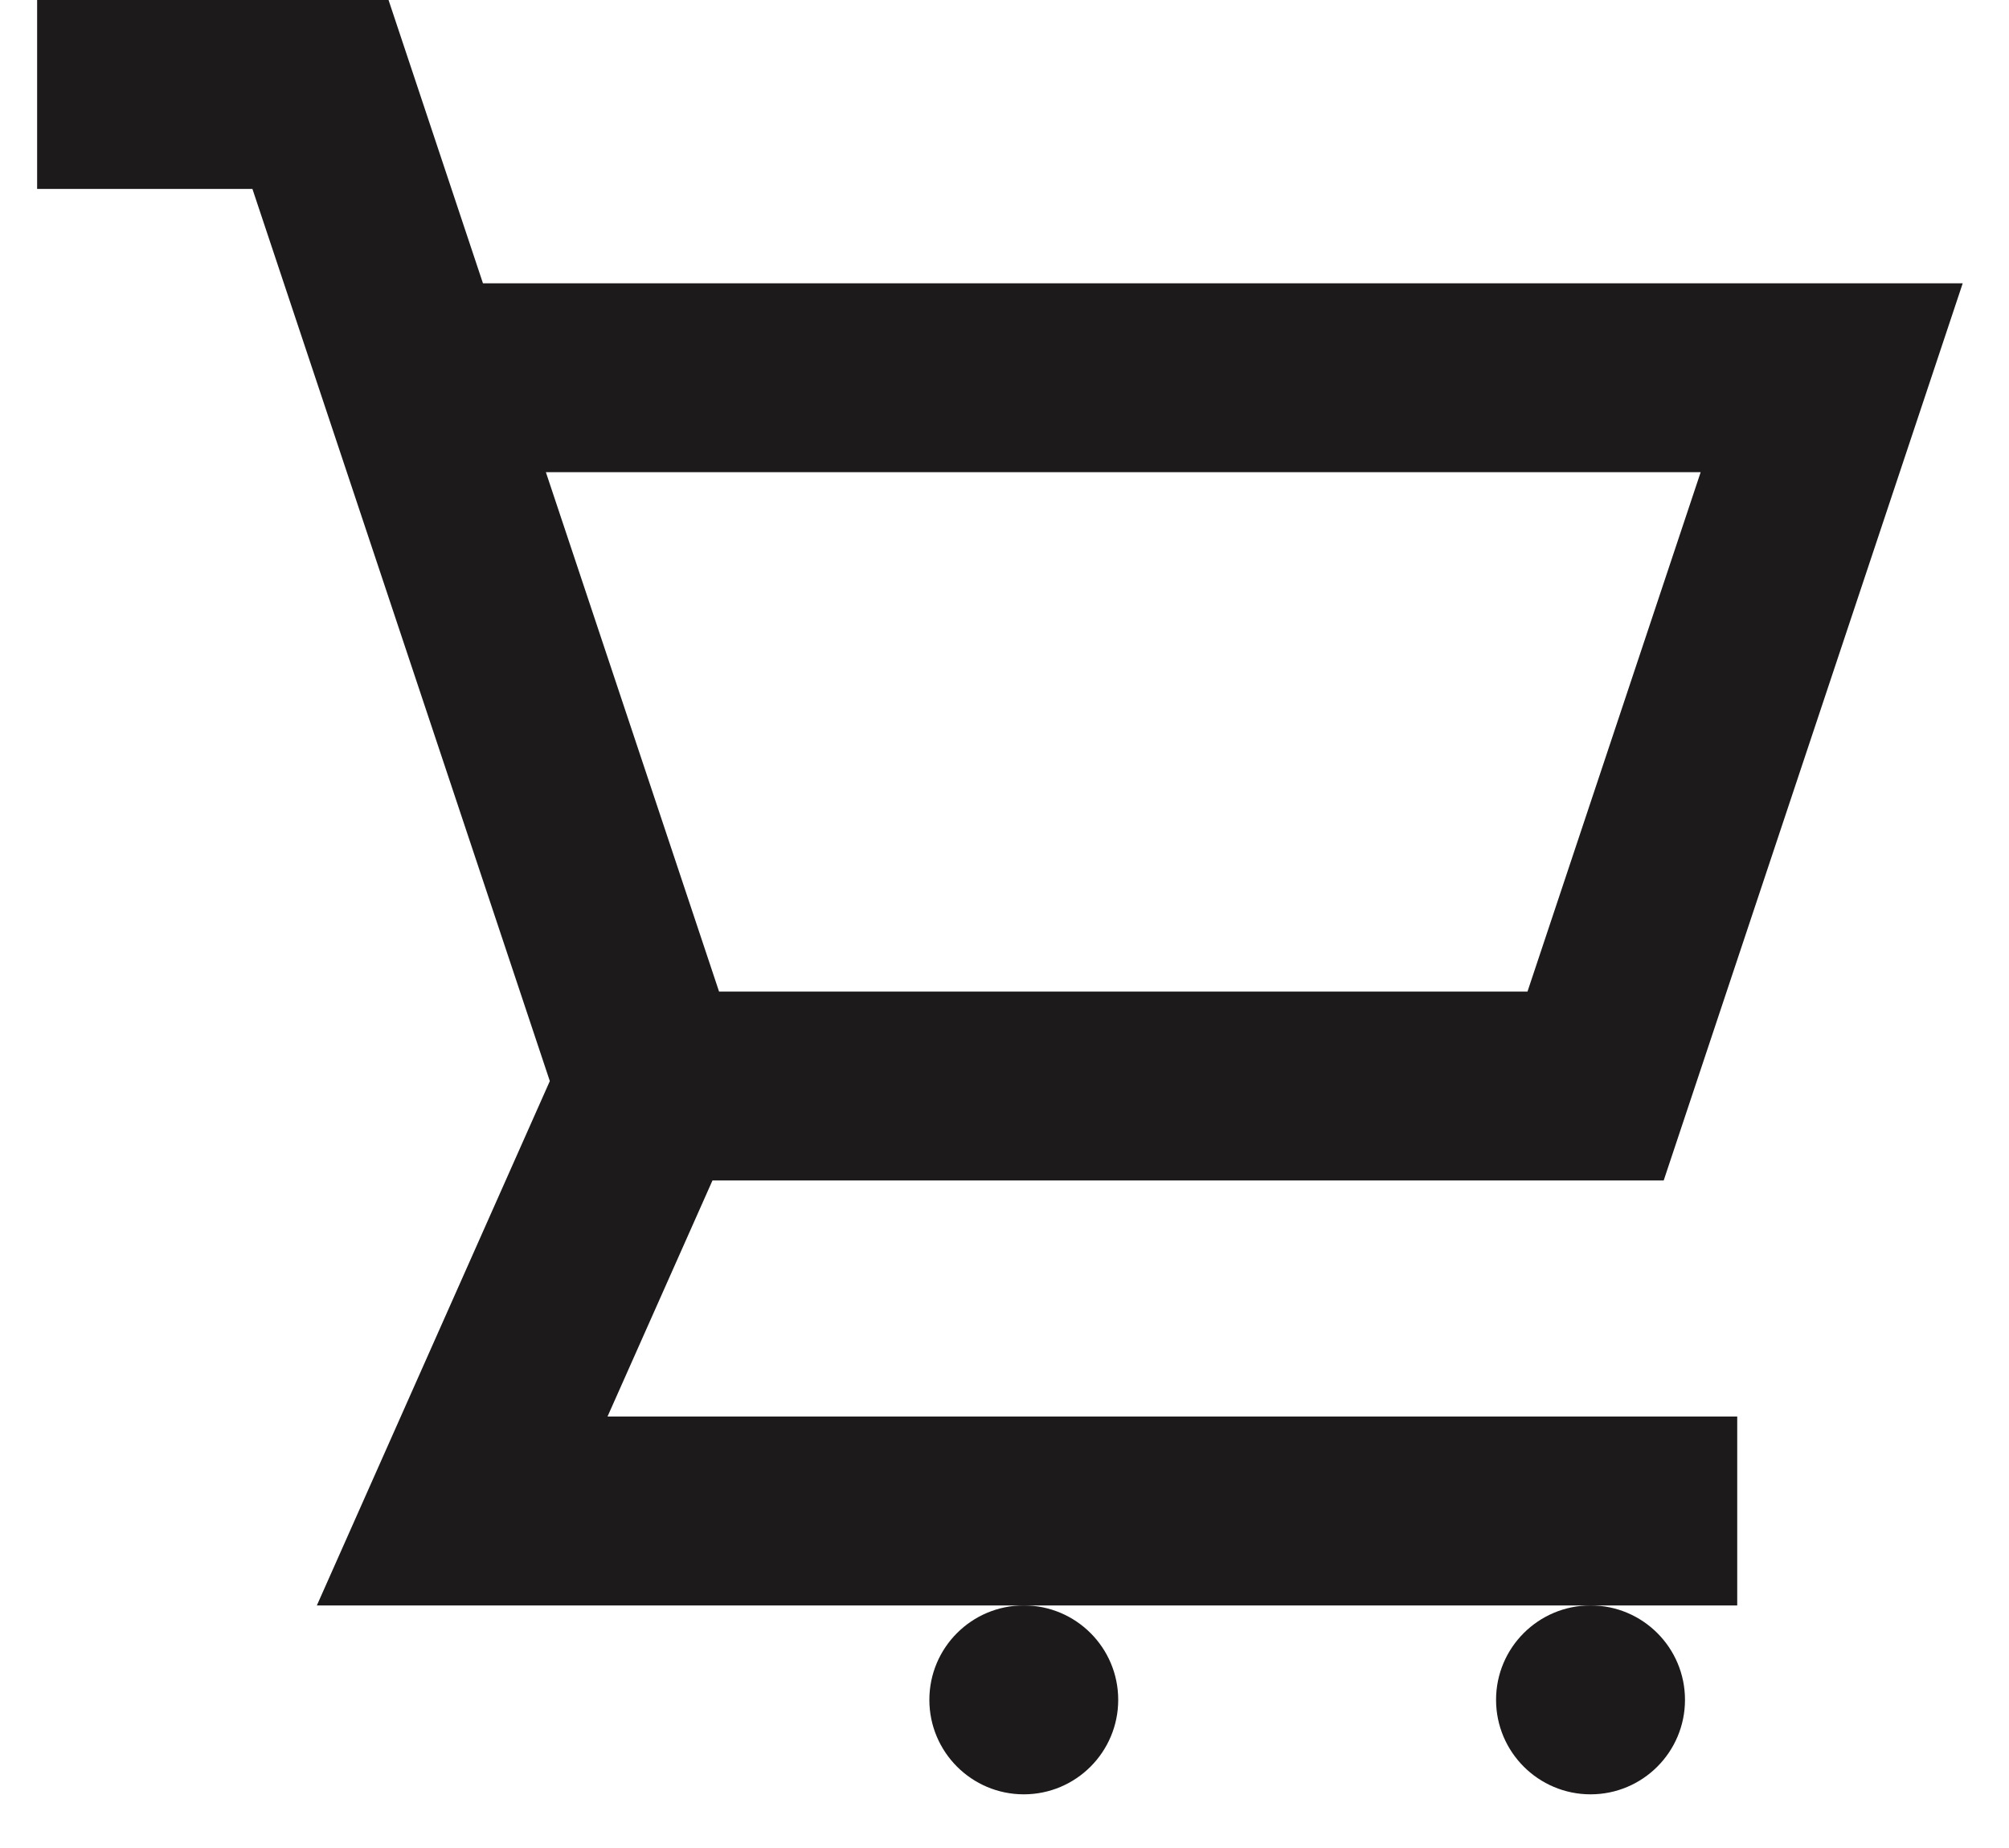<svg width="25" height="23" viewBox="0 0 25 23" fill="none" xmlns="http://www.w3.org/2000/svg">
<path d="M6.842 13.455L3.943 19.981H9.865H16.917H21.618V17.63H7.56L8.866 14.692H20.703L24.424 3.526H6.01L4.835 0H0.462V2.351H3.141L6.842 13.455ZM21.163 5.877L19.008 12.341H8.948L6.793 5.877H21.163Z" fill="#1C1A1A"/>
<path d="M12.74 22.332C13.389 22.332 13.915 21.805 13.915 21.156C13.915 20.507 13.389 19.981 12.74 19.981C12.091 19.981 11.565 20.507 11.565 21.156C11.565 21.805 12.091 22.332 12.74 22.332Z" fill="#1C1A1A"/>
<path d="M19.793 22.332C20.442 22.332 20.968 21.805 20.968 21.156C20.968 20.507 20.442 19.981 19.793 19.981C19.144 19.981 18.617 20.507 18.617 21.156C18.617 21.805 19.144 22.332 19.793 22.332Z" fill="#1C1A1A"/>
</svg>
